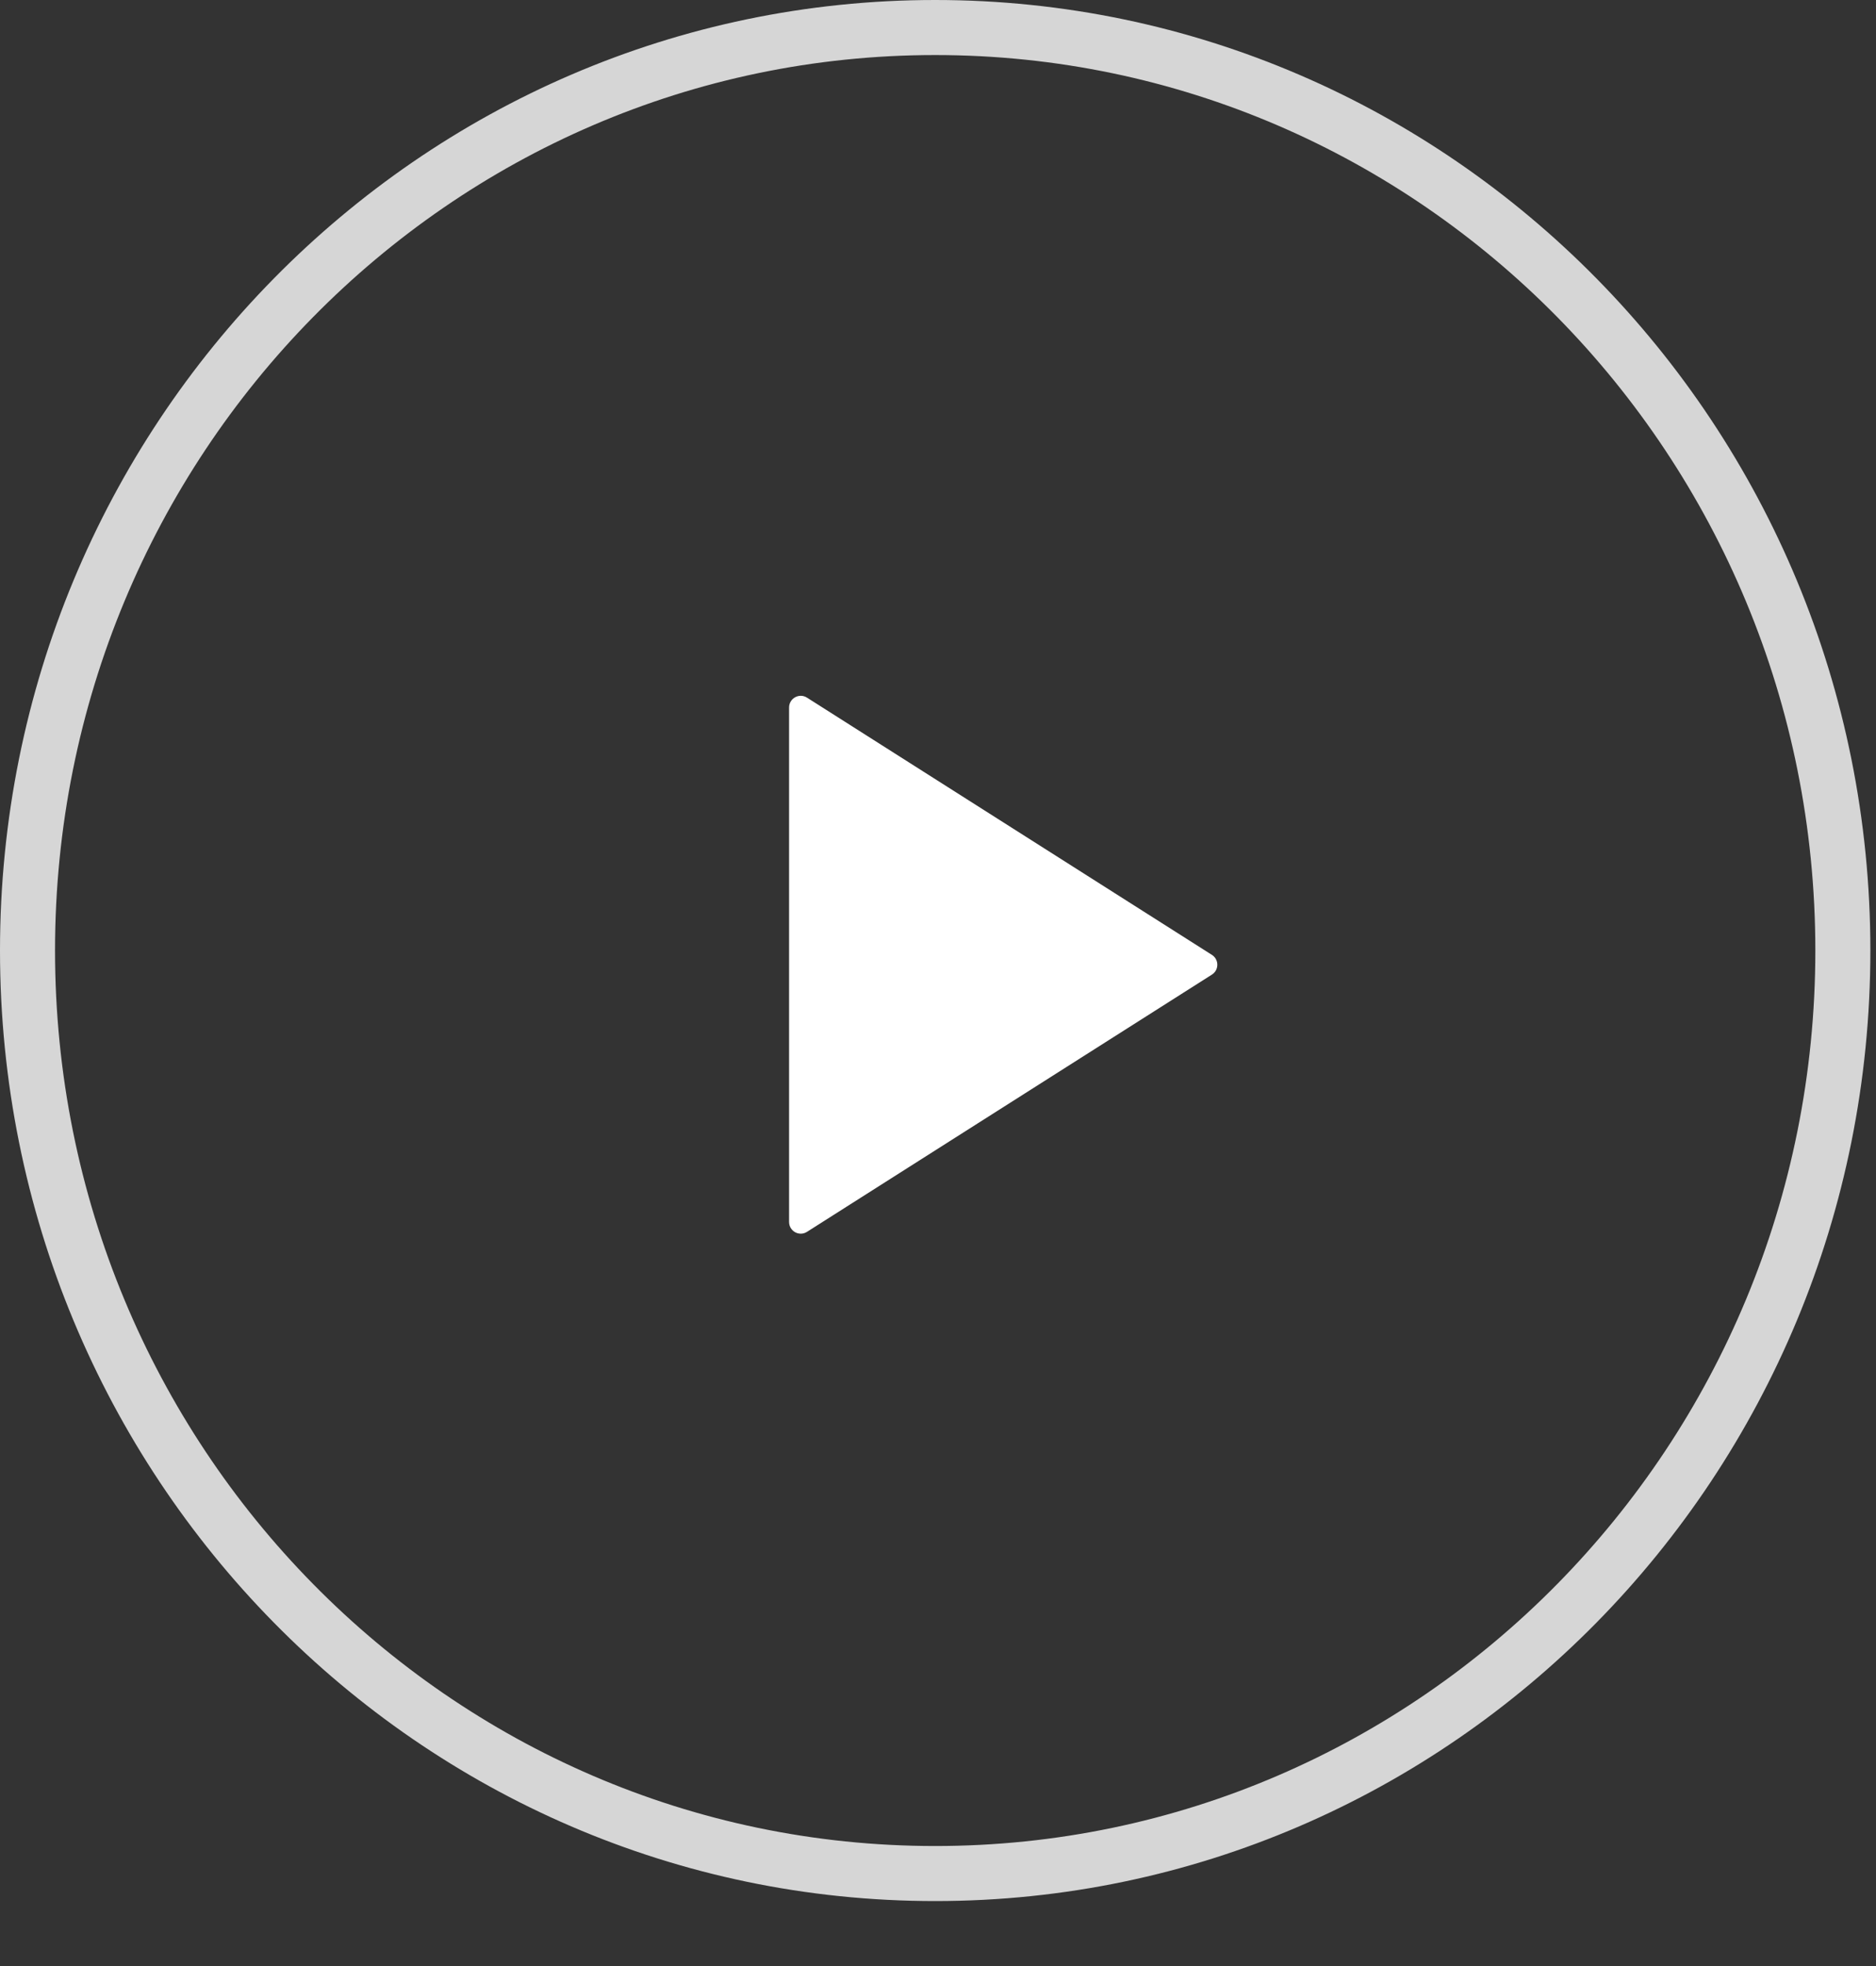 <svg width="21" height="22" viewBox="0 0 21 22" fill="none" xmlns="http://www.w3.org/2000/svg">
<rect x="0" y="0" width="21" height="22" fill="#333333" stroke="none"/>
<path opacity="0.8" d="M20.629 10.636C20.629 16.346 16.075 20.965 10.468 20.965C4.862 20.965 0.308 16.346 0.308 10.636C0.308 4.928 4.862 0.308 10.468 0.308C16.075 0.308 20.629 4.928 20.629 10.636Z" stroke="white" stroke-width="0.616"/>
<path d="M13.566 10.906C13.647 10.855 13.647 10.736 13.566 10.685L9.034 7.807C8.947 7.751 8.833 7.814 8.833 7.917L8.833 13.674C8.833 13.777 8.947 13.84 9.034 13.784L13.566 10.906Z" fill="white"/>
</svg>
